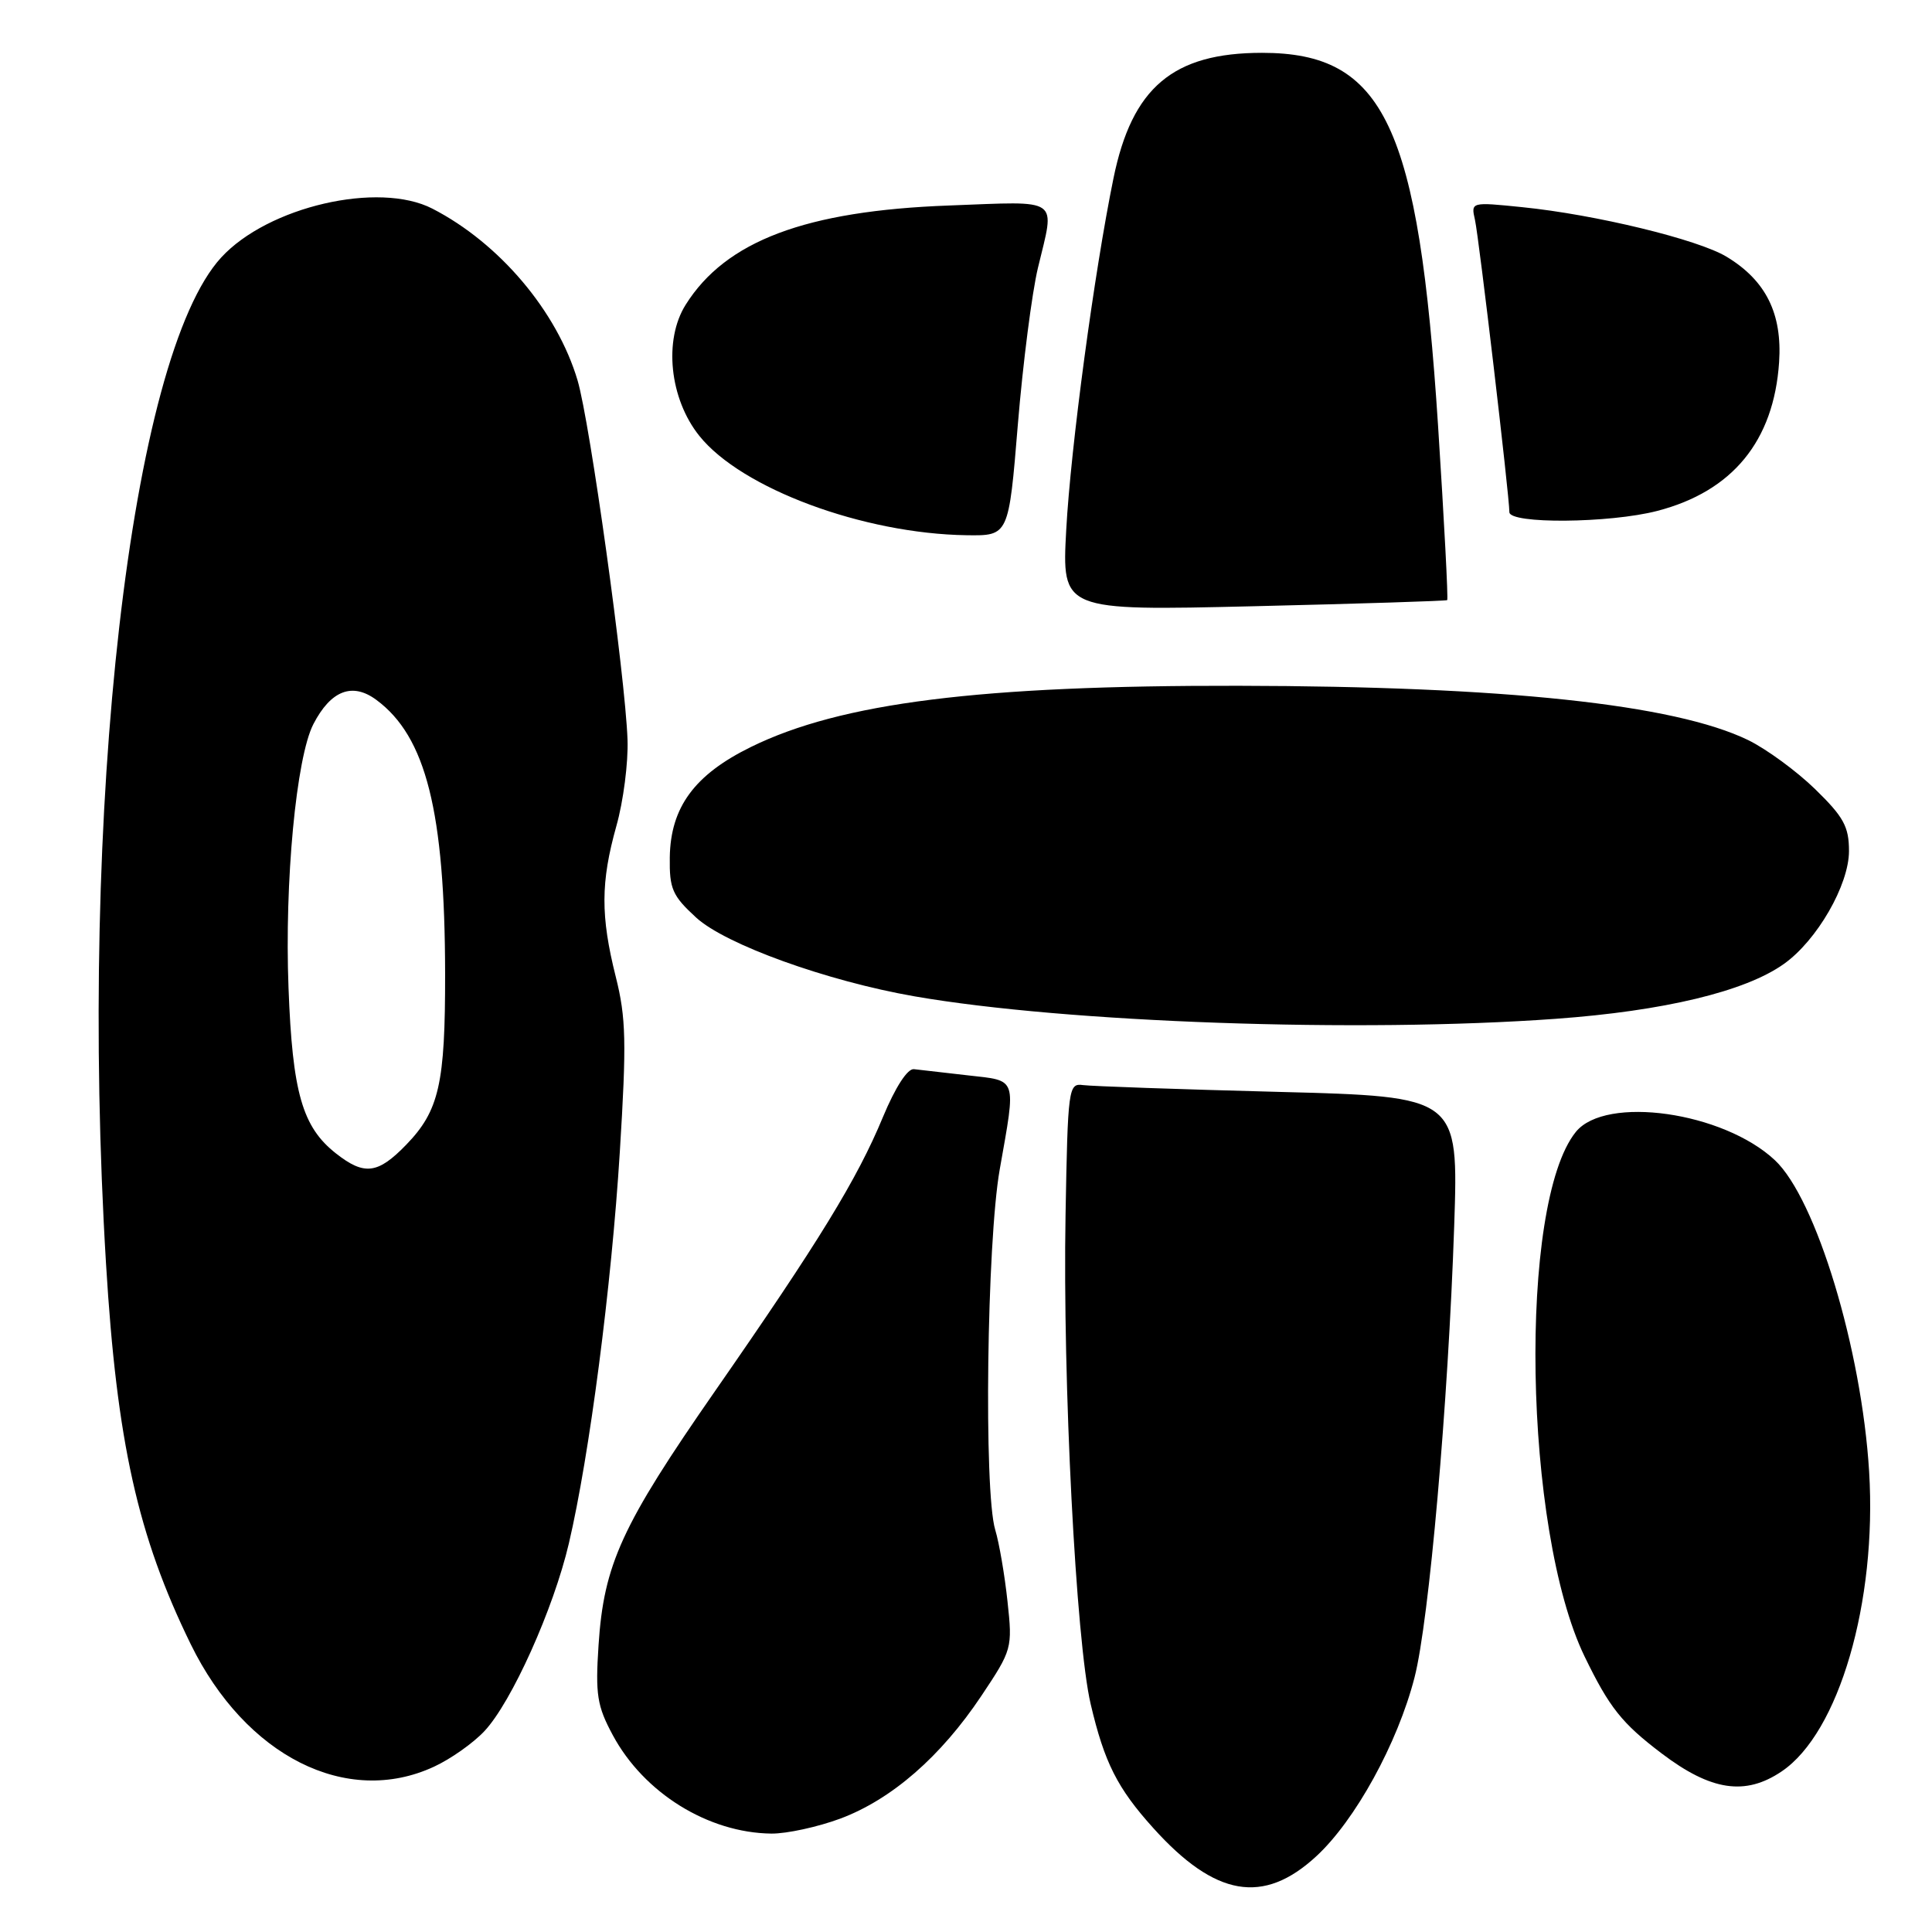 <?xml version="1.0" encoding="UTF-8" standalone="no"?>
<!DOCTYPE svg PUBLIC "-//W3C//DTD SVG 1.1//EN" "http://www.w3.org/Graphics/SVG/1.1/DTD/svg11.dtd" >
<svg xmlns="http://www.w3.org/2000/svg" xmlns:xlink="http://www.w3.org/1999/xlink" version="1.1" viewBox="0 0 256 256">
 <g >
 <path fill="currentColor"
d=" M 174.41 245.97 C 179.56 241.23 185.19 231.00 187.43 222.28 C 189.36 214.82 191.89 185.99 192.69 162.40 C 193.26 145.30 193.26 145.30 169.38 144.68 C 156.25 144.34 144.60 143.93 143.50 143.78 C 141.58 143.51 141.49 144.16 141.19 161.00 C 140.80 183.00 142.57 217.51 144.52 225.80 C 146.34 233.55 148.05 236.94 152.81 242.22 C 161.01 251.33 167.40 252.44 174.41 245.97 Z  M 111.36 240.97 C 118.16 238.42 124.65 232.77 130.03 224.72 C 134.11 218.61 134.17 218.39 133.50 212.20 C 133.13 208.73 132.40 204.45 131.87 202.70 C 130.34 197.62 130.76 164.62 132.47 154.95 C 134.65 142.60 134.87 143.24 128.25 142.49 C 125.09 142.13 121.87 141.76 121.10 141.67 C 120.25 141.57 118.64 144.06 117.00 148.00 C 113.58 156.26 108.50 164.54 94.75 184.32 C 82.36 202.15 80.01 207.28 79.31 218.00 C 78.88 224.55 79.12 226.06 81.20 229.92 C 85.32 237.58 93.83 242.86 102.21 242.96 C 104.25 242.98 108.37 242.08 111.36 240.97 Z  M 236.08 234.72 C 243.67 229.61 248.72 212.28 247.67 195.00 C 246.68 178.77 240.65 158.85 235.18 153.73 C 228.34 147.32 212.76 145.11 208.81 149.98 C 201.14 159.46 201.86 202.75 209.97 219.50 C 213.25 226.26 214.90 228.34 220.18 232.34 C 226.72 237.30 231.26 237.98 236.08 234.72 Z  M 57.50 234.10 C 59.70 233.09 62.72 230.96 64.20 229.37 C 67.79 225.54 73.35 213.18 75.38 204.50 C 78.11 192.85 81.02 170.47 82.13 152.62 C 83.03 138.10 82.96 134.86 81.59 129.42 C 79.57 121.36 79.59 116.90 81.67 109.46 C 82.60 106.18 83.26 101.03 83.15 98.00 C 82.84 89.46 78.18 55.97 76.53 50.40 C 73.81 41.25 66.18 32.22 57.30 27.65 C 50.18 23.98 35.51 27.37 29.31 34.12 C 17.27 47.22 10.40 107.25 14.05 167.48 C 15.48 191.08 18.25 203.51 25.27 217.86 C 32.54 232.71 45.93 239.46 57.50 234.10 Z  M 206.11 135.00 C 220.48 133.96 231.24 131.38 236.37 127.73 C 240.76 124.62 245.00 117.26 245.00 112.77 C 245.00 109.53 244.29 108.24 240.50 104.55 C 238.03 102.15 234.03 99.23 231.63 98.06 C 221.84 93.32 199.36 90.93 164.09 90.87 C 129.84 90.81 111.42 93.12 99.50 98.98 C 92.02 102.65 88.85 106.97 88.75 113.60 C 88.69 117.77 89.09 118.69 92.24 121.58 C 96.13 125.15 109.58 130.00 121.18 132.02 C 141.24 135.51 180.10 136.88 206.11 135.00 Z  M 191.76 79.52 C 191.91 79.40 191.36 69.00 190.55 56.40 C 187.97 16.61 183.44 7.00 167.23 7.00 C 155.43 7.00 150.00 11.59 147.54 23.63 C 145.00 36.03 141.87 59.30 141.28 70.22 C 140.70 80.93 140.70 80.93 166.10 80.33 C 180.07 80.00 191.62 79.63 191.76 79.52 Z  M 134.87 56.25 C 135.54 48.14 136.74 38.80 137.53 35.50 C 139.80 26.02 140.74 26.67 125.75 27.23 C 106.76 27.93 96.17 31.92 90.86 40.37 C 87.91 45.05 88.72 52.84 92.67 57.76 C 98.25 64.73 114.38 70.72 128.08 70.92 C 133.66 71.00 133.66 71.00 134.87 56.25 Z  M 219.59 67.70 C 229.57 65.11 235.04 58.43 235.74 48.00 C 236.17 41.57 234.00 37.18 228.80 34.03 C 225.04 31.74 211.42 28.43 201.70 27.45 C 194.92 26.76 194.90 26.76 195.44 29.13 C 195.97 31.49 200.00 65.71 200.00 67.86 C 200.00 69.45 213.26 69.34 219.59 67.70 Z  M 44.51 152.83 C 40.06 149.33 38.75 144.78 38.23 130.89 C 37.69 116.86 39.25 100.35 41.53 95.94 C 43.84 91.48 46.69 90.38 49.87 92.74 C 56.45 97.60 58.95 107.54 58.98 129.01 C 59.00 143.60 58.19 147.18 53.82 151.69 C 50.06 155.57 48.27 155.79 44.51 152.83 Z "/>
</g>
</svg>